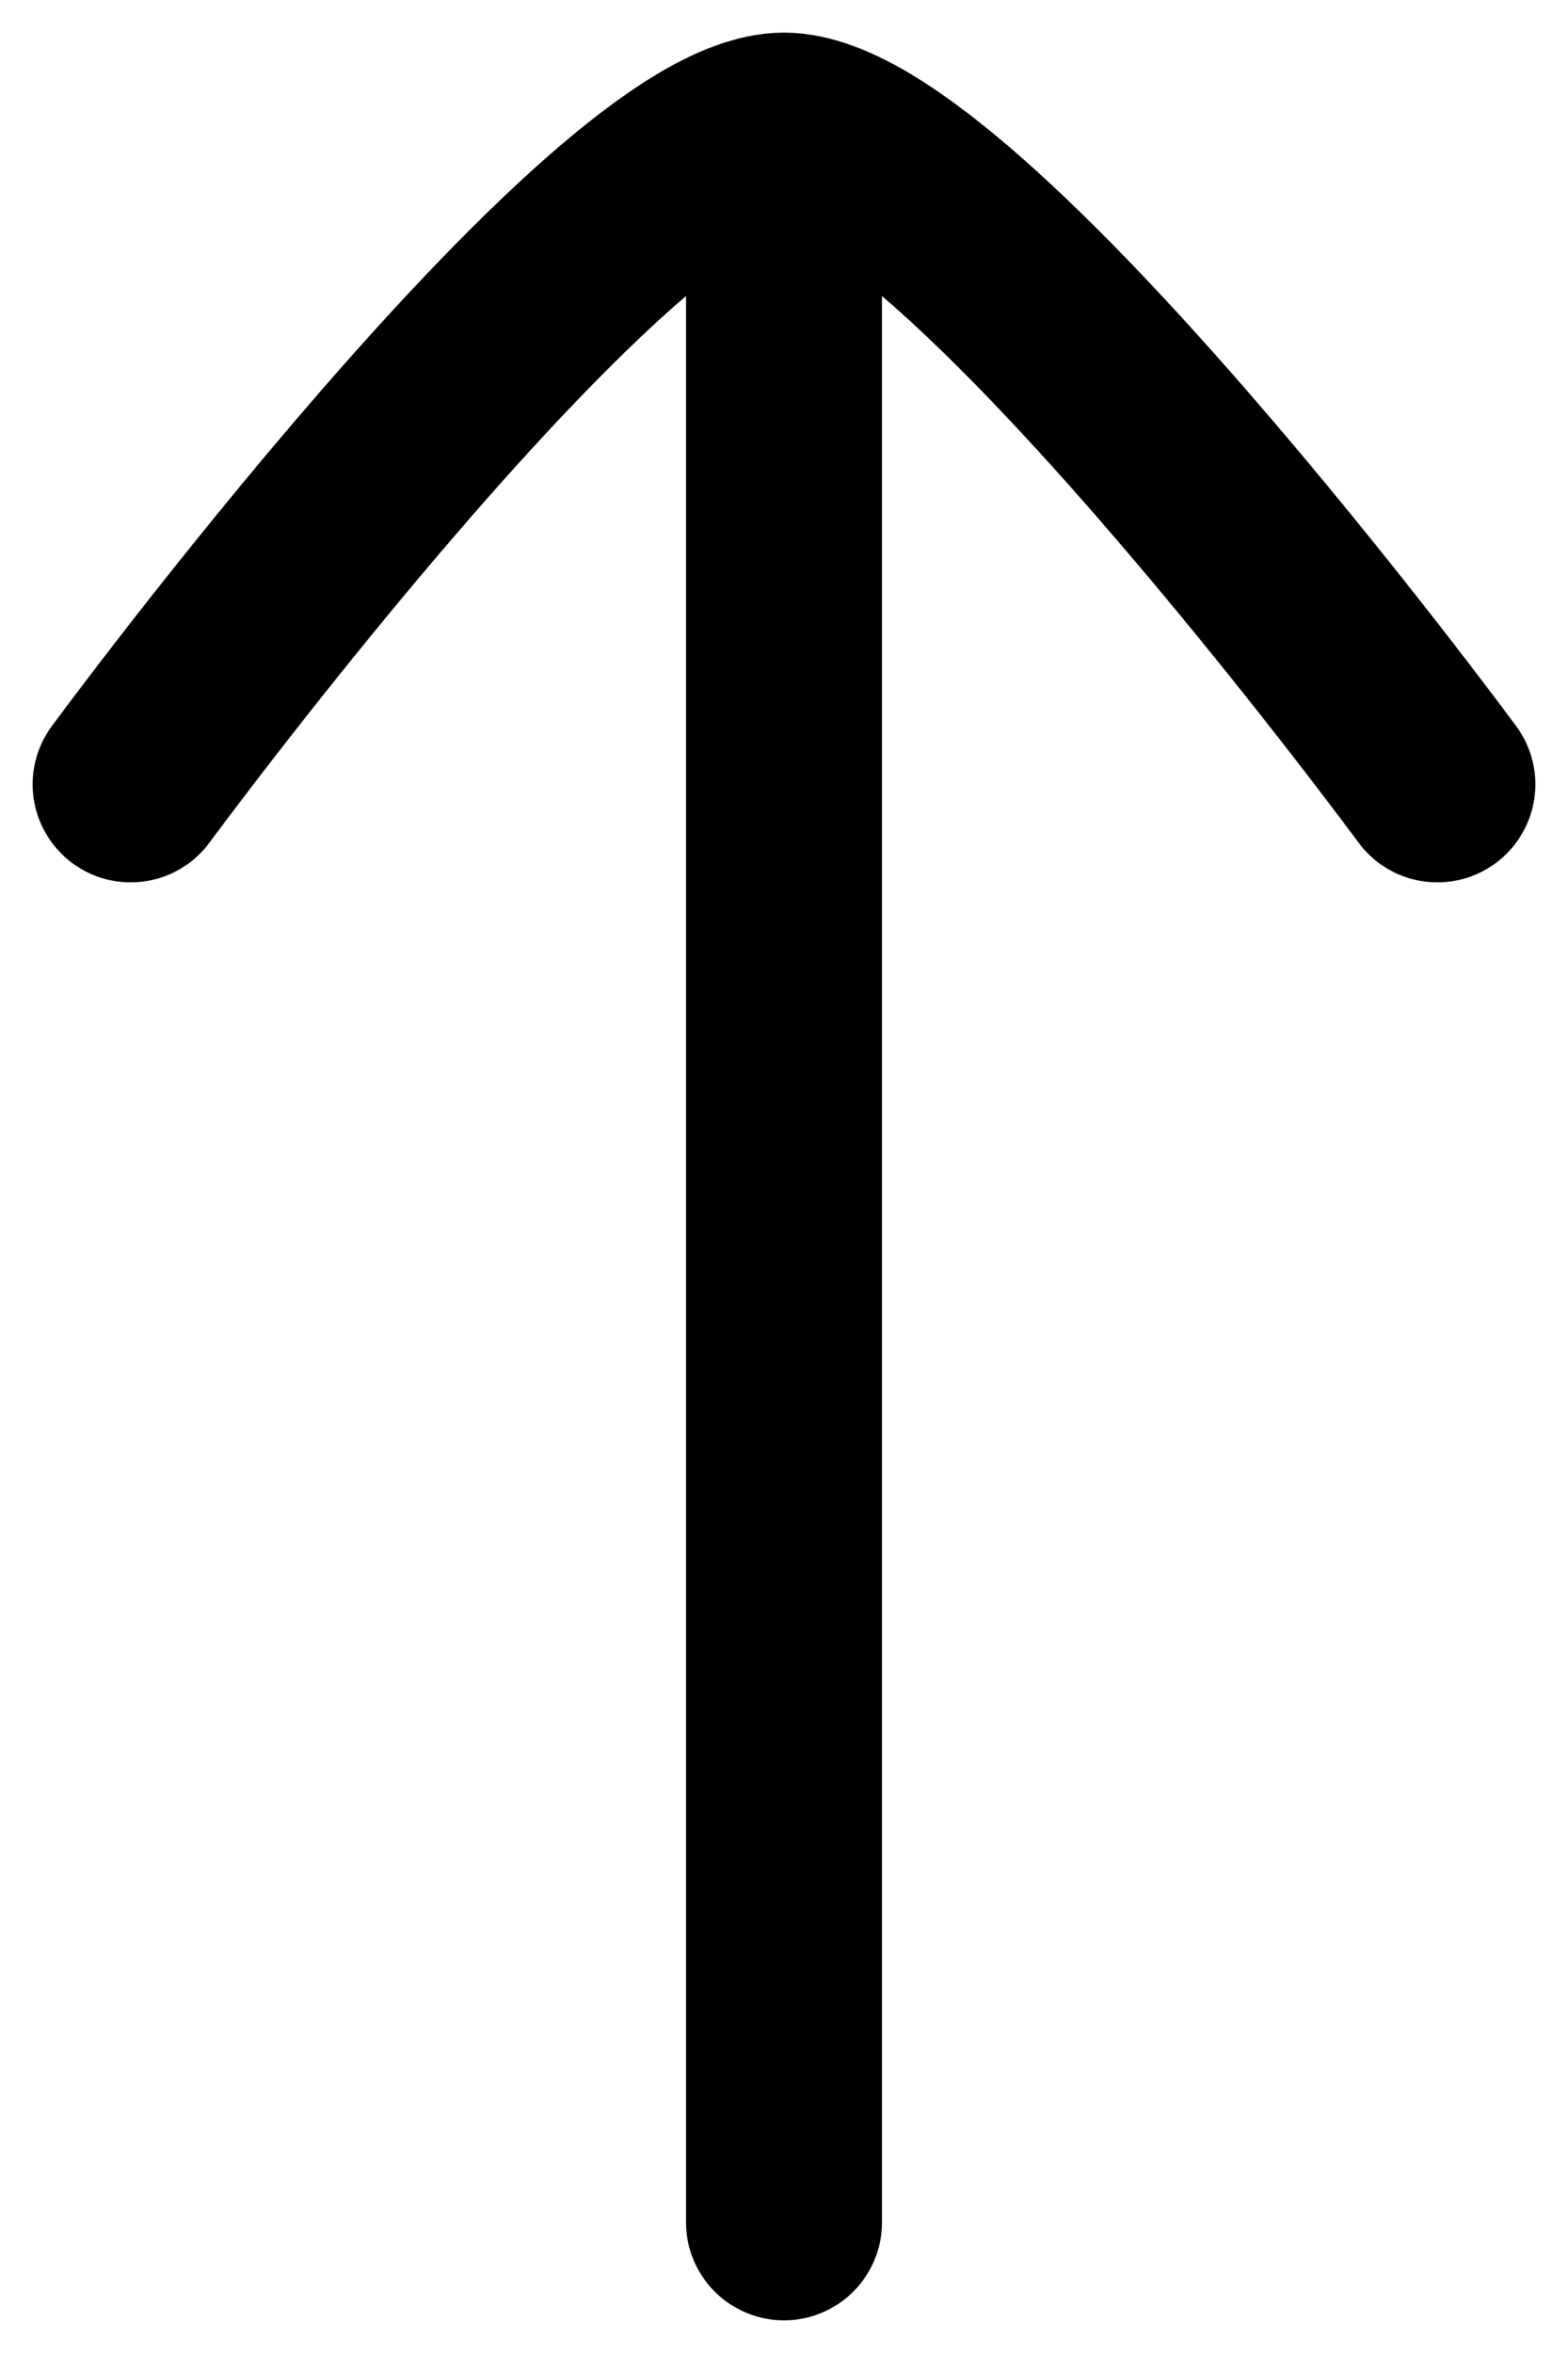 <svg width="12" height="18" viewBox="0 0 12 18" fill="none" xmlns="http://www.w3.org/2000/svg">
<g id="Vector">
<path id="Vector_2" d="M6 1L6 17M6 1C7.317 1 11 6 11 6M6 1C4.682 1 1 6 1 6" stroke="black" stroke-width="1.5" stroke-linecap="round" stroke-linejoin="round"/>
</g>
</svg>
